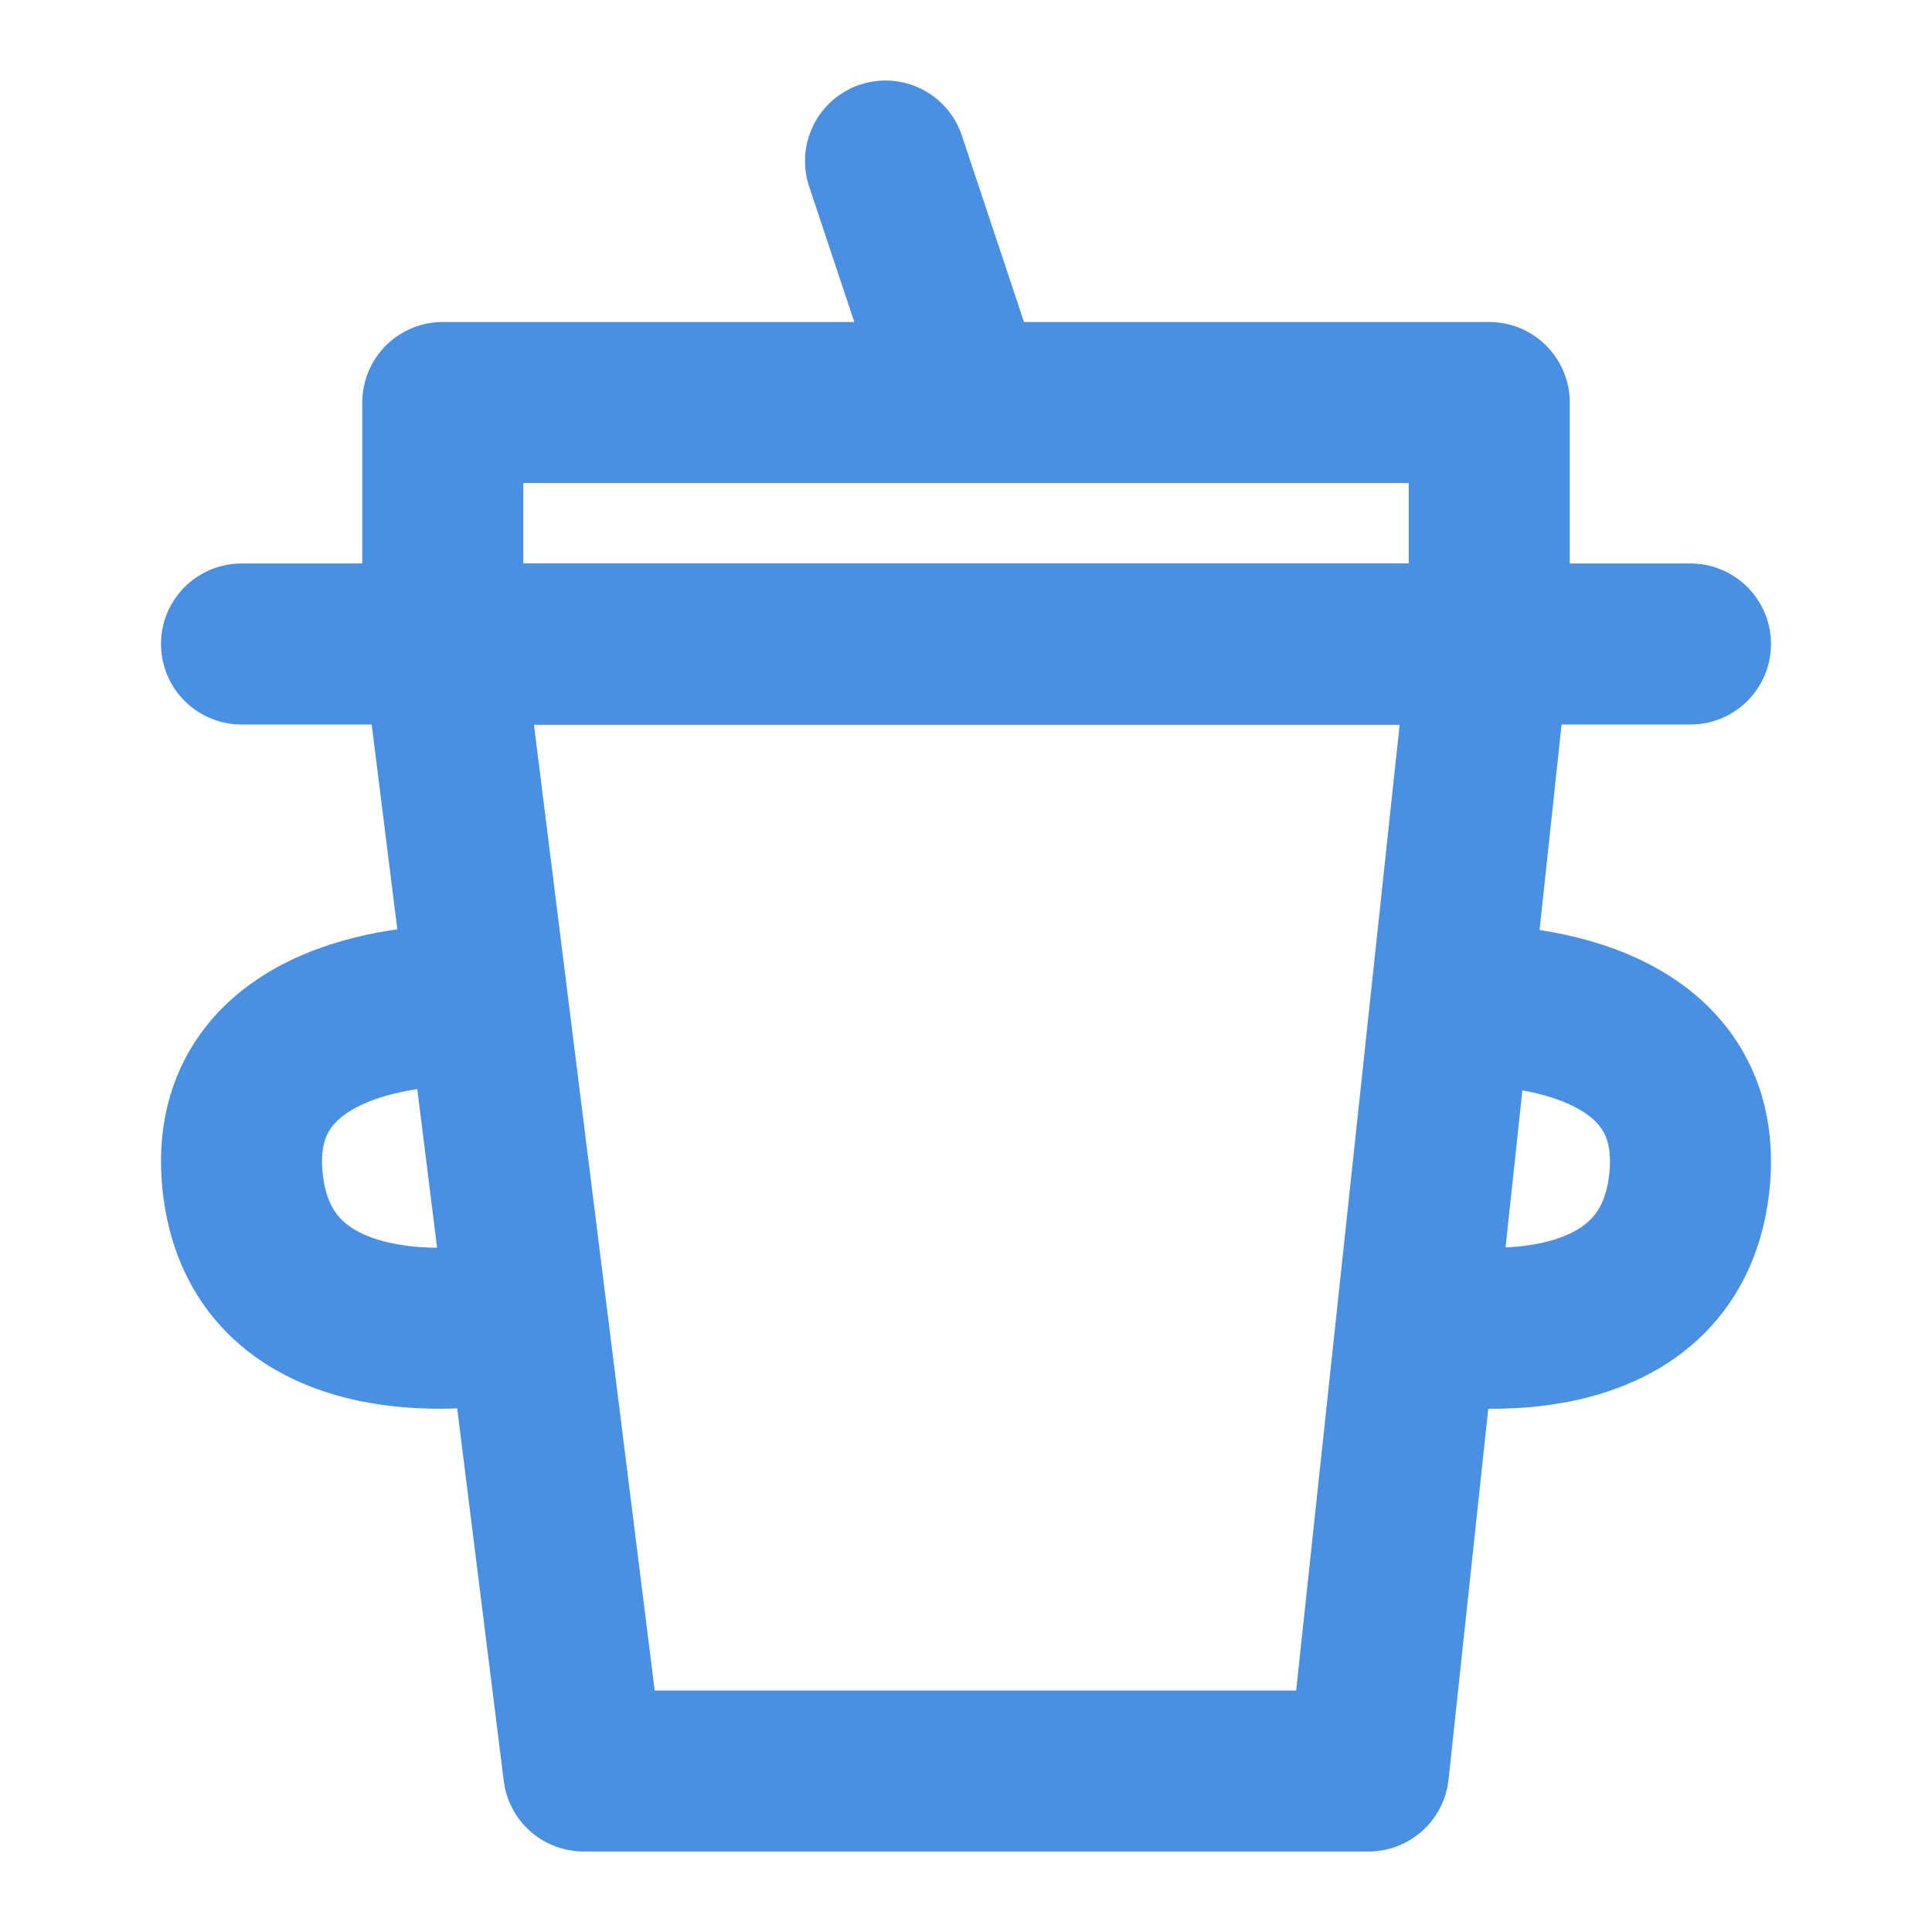 <?xml version="1.0" encoding="UTF-8"?><svg width="21" height="21" viewBox="0 0 48 48" fill="none" xmlns="http://www.w3.org/2000/svg"><path d="M34 44L37 16H11L14.5 44H34Z" stroke="#4a90e2" stroke-width="4" stroke-linecap="round" stroke-linejoin="round"/><path d="M24 10L22 4" stroke="#4a90e2" stroke-width="4" stroke-linecap="round" stroke-linejoin="round"/><path d="M6 16H42" stroke="#4a90e2" stroke-width="4" stroke-linecap="round" stroke-linejoin="round"/><path d="M36.995 25C36.995 25 42.465 25 41.968 29.404C41.471 33.809 36 32.928 36 32.928" stroke="#4a90e2" stroke-width="4" stroke-linecap="round" stroke-linejoin="round"/><path d="M11.005 25C11.005 25 5.535 25 6.032 29.404C6.529 33.809 12 32.928 12 32.928" stroke="#4a90e2" stroke-width="4" stroke-linecap="round" stroke-linejoin="round"/><path d="M37 10H11V16H37V10Z" fill="none" stroke="#4a90e2" stroke-width="4" stroke-linecap="round" stroke-linejoin="round"/></svg>